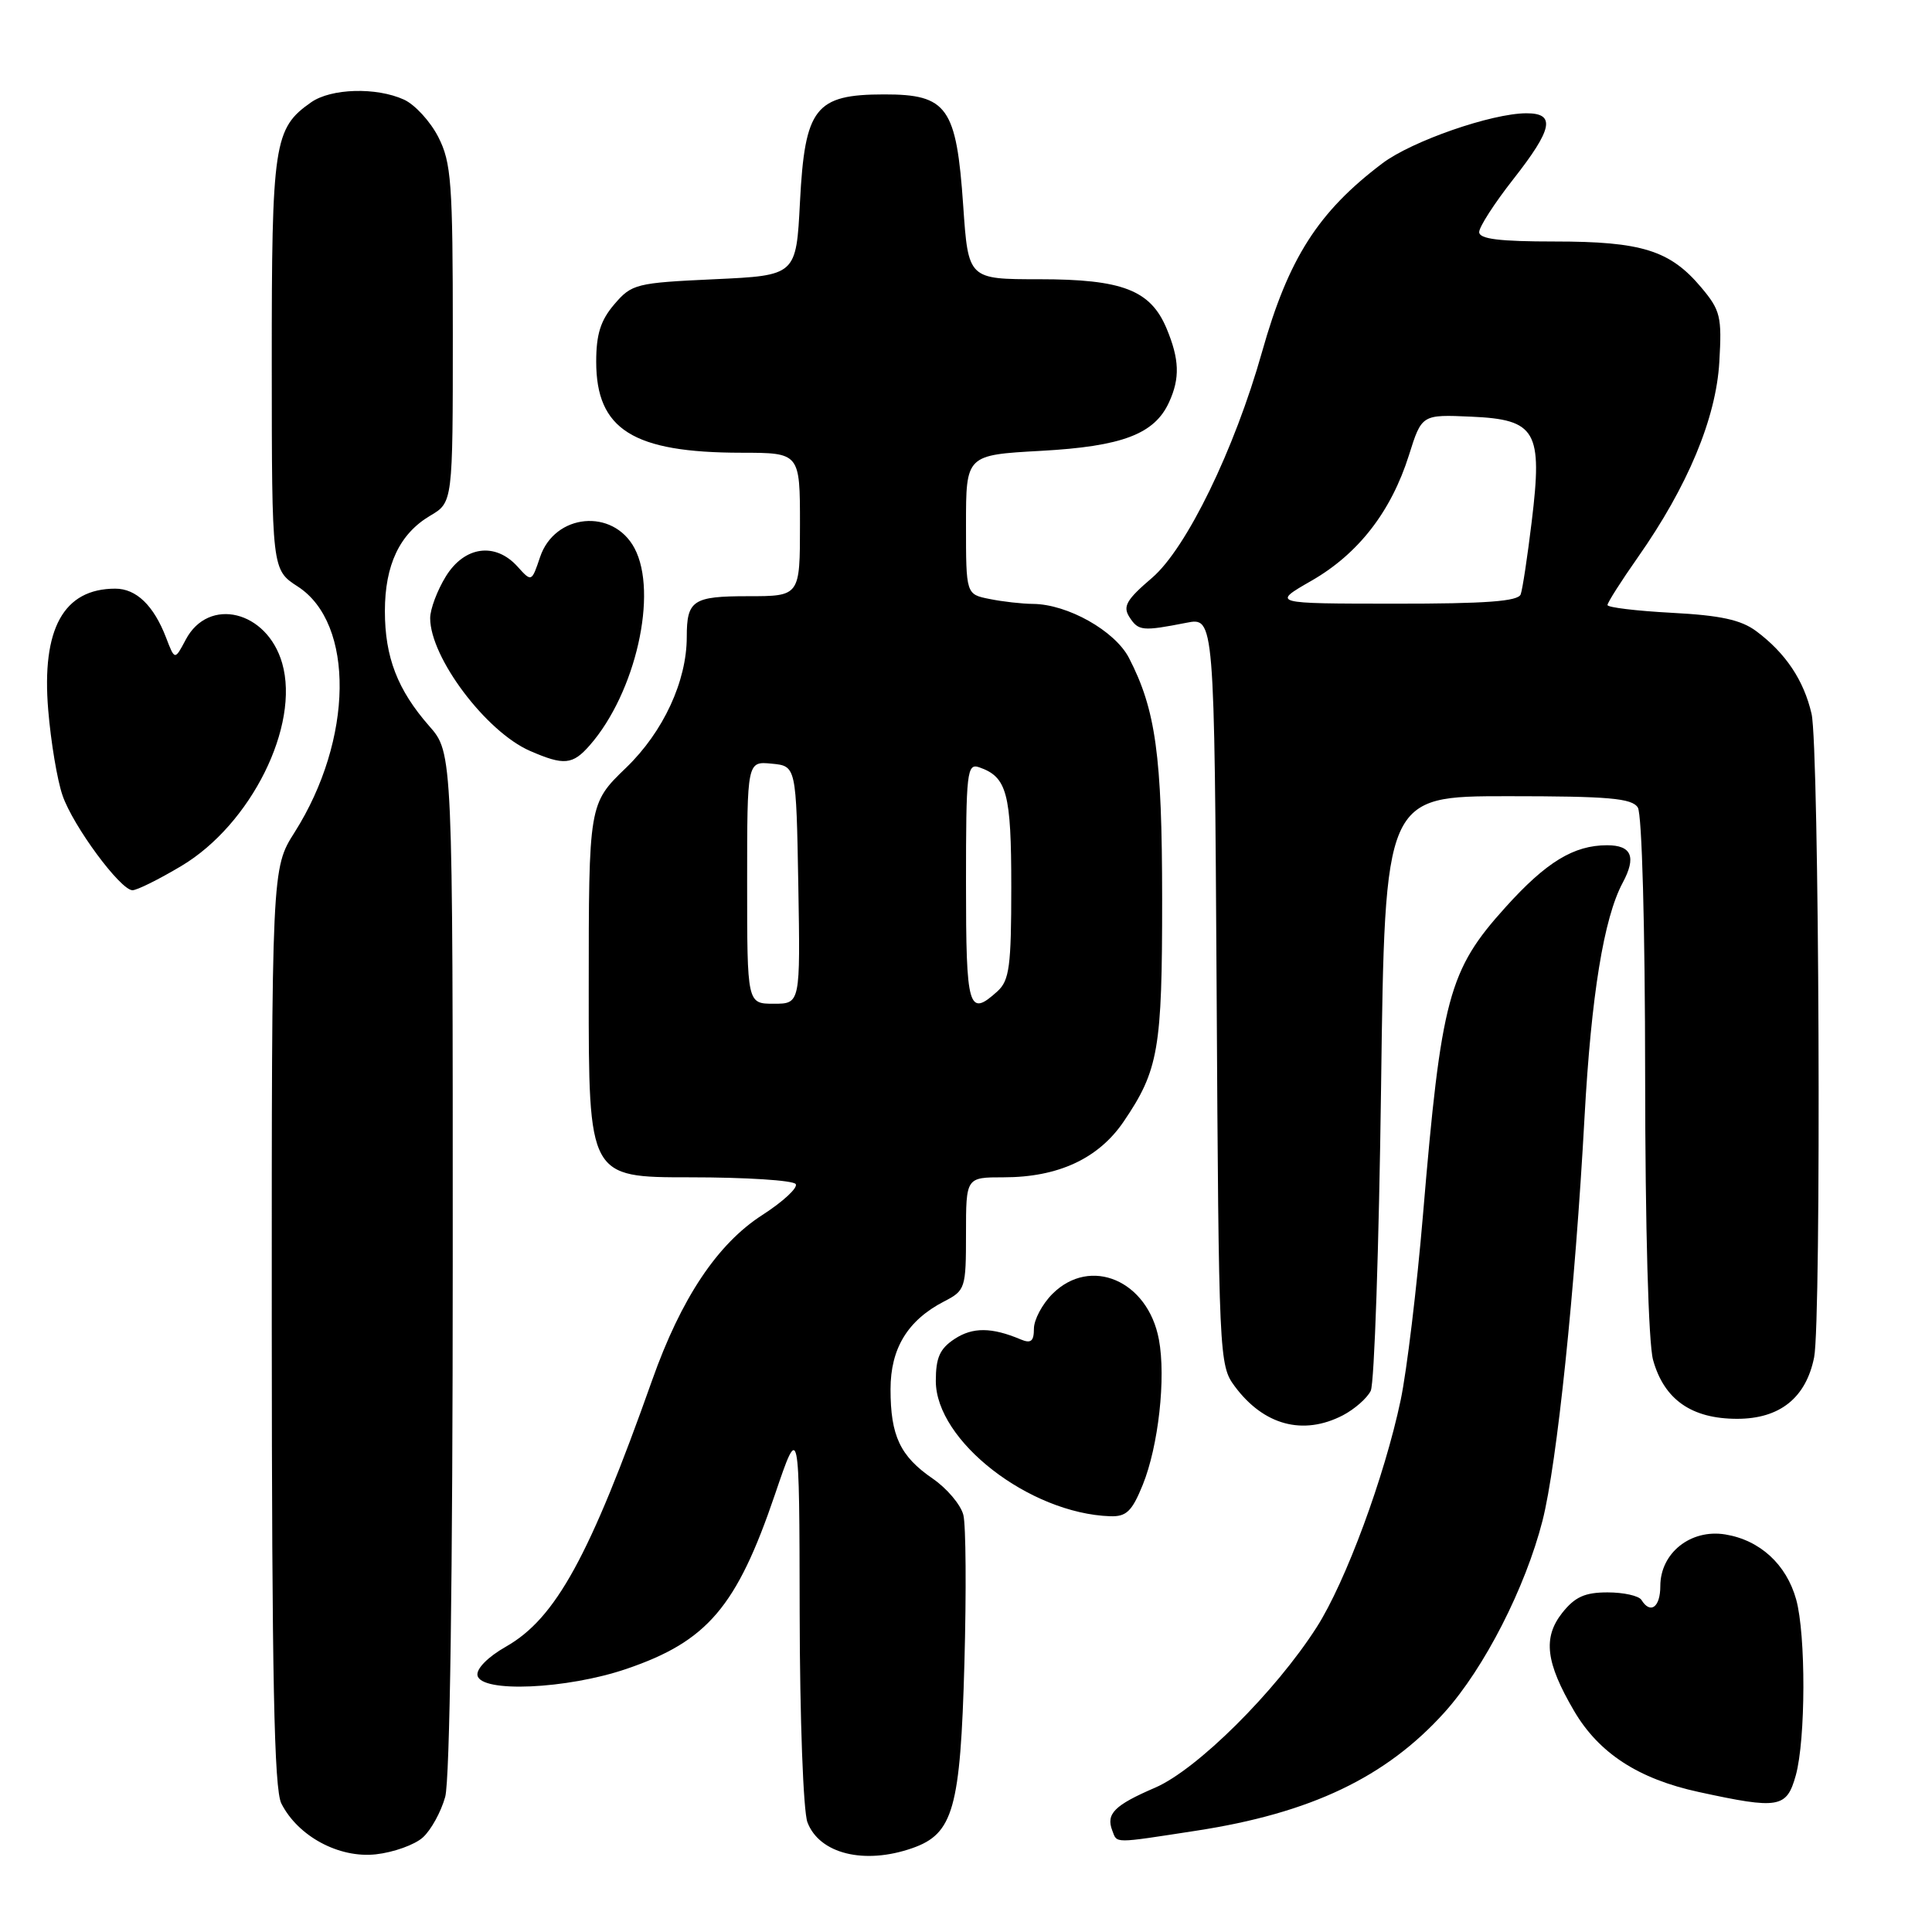 <?xml version="1.0" encoding="UTF-8" standalone="no"?>
<!DOCTYPE svg PUBLIC "-//W3C//DTD SVG 1.1//EN" "http://www.w3.org/Graphics/SVG/1.1/DTD/svg11.dtd" >
<svg xmlns="http://www.w3.org/2000/svg" xmlns:xlink="http://www.w3.org/1999/xlink" version="1.1" viewBox="0 0 256 256">
 <g >
 <path fill="currentColor"
d=" M 56.03 243.47 C 57.11 242.50 58.44 240.08 58.99 238.10 C 59.61 235.86 59.99 208.96 59.99 167.13 C 60.00 99.76 60.00 99.76 56.87 96.20 C 52.68 91.42 51.00 87.08 51.00 80.98 C 51.00 74.85 52.96 70.73 56.99 68.34 C 60.00 66.57 60.00 66.57 60.00 44.24 C 60.00 24.20 59.80 21.54 58.08 18.16 C 57.02 16.09 54.98 13.86 53.53 13.20 C 49.87 11.53 43.87 11.70 41.22 13.56 C 36.29 17.01 36.00 18.96 36.01 48.20 C 36.02 75.50 36.02 75.50 39.46 77.72 C 47.02 82.62 46.82 98.00 39.04 110.28 C 36.00 115.07 36.00 115.07 36.01 175.78 C 36.03 222.34 36.32 237.08 37.28 238.97 C 39.48 243.32 44.91 246.24 49.79 245.71 C 52.15 245.45 54.96 244.44 56.03 243.47 Z  M 120.88 244.89 C 126.32 242.99 127.26 239.68 127.79 220.35 C 128.05 210.92 127.99 202.09 127.65 200.74 C 127.31 199.39 125.47 197.21 123.57 195.91 C 119.28 192.96 118.00 190.26 118.00 184.09 C 118.00 178.67 120.27 174.95 125.09 172.45 C 127.91 171.00 128.00 170.72 128.00 163.47 C 128.00 156.00 128.00 156.00 132.98 156.00 C 140.21 156.00 145.55 153.52 148.88 148.63 C 153.52 141.80 154.00 139.02 153.99 119.10 C 153.98 100.09 153.14 94.04 149.59 87.17 C 147.73 83.59 141.47 80.06 136.88 80.02 C 135.43 80.01 132.84 79.72 131.13 79.37 C 128.00 78.75 128.00 78.75 128.00 69.52 C 128.00 60.29 128.00 60.29 137.93 59.74 C 148.70 59.15 152.99 57.52 154.91 53.29 C 156.37 50.10 156.28 47.61 154.58 43.53 C 152.45 38.44 148.73 37.00 137.70 37.00 C 128.30 37.00 128.30 37.00 127.63 27.25 C 126.73 14.19 125.53 12.50 117.15 12.51 C 108.01 12.52 106.65 14.27 106.00 26.77 C 105.50 36.50 105.50 36.50 94.66 37.00 C 84.30 37.48 83.71 37.62 81.41 40.31 C 79.59 42.43 79.00 44.28 79.00 47.92 C 79.00 56.92 83.88 59.98 98.25 59.99 C 106.00 60.00 106.00 60.00 106.00 69.50 C 106.00 79.00 106.00 79.00 99.11 79.00 C 91.81 79.00 91.00 79.54 91.00 84.40 C 91.00 90.26 87.89 96.97 82.98 101.71 C 78.01 106.50 78.01 106.50 78.01 131.25 C 78.00 156.00 78.00 156.00 91.44 156.00 C 98.83 156.00 105.13 156.40 105.44 156.90 C 105.74 157.39 103.75 159.23 101.02 160.99 C 95.07 164.81 90.26 172.01 86.41 182.89 C 78.13 206.25 73.63 214.45 67.04 218.19 C 64.66 219.54 63.10 221.12 63.27 222.00 C 63.72 224.33 75.09 223.83 83.00 221.14 C 93.73 217.49 97.62 212.92 102.68 198.04 C 105.92 188.50 105.92 188.50 105.96 213.68 C 105.98 227.69 106.44 240.02 106.99 241.46 C 108.57 245.64 114.53 247.11 120.88 244.89 Z  M 158.50 242.58 C 173.70 240.25 183.67 235.49 191.42 226.88 C 196.68 221.03 202.12 210.38 204.39 201.50 C 206.30 194.00 208.71 170.91 209.96 148.00 C 210.85 131.88 212.51 121.65 215.01 116.98 C 216.85 113.55 216.21 112.00 212.95 112.00 C 208.53 112.00 204.89 114.22 199.49 120.21 C 191.94 128.57 190.97 132.20 188.55 161.00 C 187.74 170.62 186.41 181.65 185.60 185.50 C 183.46 195.67 178.30 209.63 174.47 215.61 C 169.01 224.16 158.59 234.50 153.05 236.88 C 147.67 239.20 146.53 240.33 147.38 242.55 C 148.05 244.29 147.38 244.29 158.50 242.58 Z  M 237.95 235.25 C 239.27 230.49 239.30 216.61 238.00 211.93 C 236.70 207.28 233.20 204.07 228.60 203.32 C 224.02 202.58 220.00 205.78 220.00 210.17 C 220.00 212.97 218.69 213.93 217.50 212.00 C 217.16 211.45 215.14 211.00 213.01 211.00 C 209.99 211.00 208.68 211.60 206.99 213.73 C 204.42 217.01 204.82 220.30 208.57 226.70 C 211.85 232.30 217.10 235.72 225.10 237.45 C 235.72 239.76 236.74 239.58 237.95 235.25 Z  M 151.42 196.75 C 153.50 191.61 154.51 182.55 153.56 177.49 C 152.10 169.67 144.49 166.42 139.45 171.45 C 138.10 172.80 137.00 174.88 137.00 176.06 C 137.00 177.73 136.60 178.05 135.25 177.48 C 131.41 175.86 128.89 175.84 126.50 177.41 C 124.53 178.70 124.00 179.89 124.00 182.99 C 124.00 190.92 136.40 200.54 147.10 200.91 C 149.25 200.98 149.99 200.27 151.42 196.75 Z  M 177.93 187.54 C 179.48 186.73 181.15 185.27 181.63 184.29 C 182.11 183.30 182.72 165.18 183.00 144.00 C 183.50 105.50 183.50 105.50 199.79 105.50 C 213.18 105.50 216.24 105.77 217.02 107.00 C 217.57 107.87 217.98 122.85 217.99 142.50 C 218.00 162.67 218.43 178.01 219.04 180.20 C 220.50 185.45 224.14 188.00 230.18 188.00 C 235.83 188.00 239.30 185.23 240.38 179.86 C 241.36 174.97 241.06 98.95 240.04 94.58 C 239.01 90.13 236.61 86.54 232.71 83.63 C 230.69 82.13 227.98 81.54 221.52 81.20 C 216.84 80.95 213.00 80.49 213.00 80.17 C 213.00 79.85 214.81 77.00 217.03 73.84 C 223.64 64.42 227.39 55.42 227.82 47.95 C 228.17 41.95 227.97 41.11 225.40 38.06 C 221.29 33.18 217.53 32.00 206.03 32.00 C 198.67 32.00 196.00 31.67 196.00 30.75 C 196.00 30.06 198.03 26.92 200.50 23.77 C 205.76 17.07 206.17 15.00 202.25 15.01 C 197.65 15.02 187.10 18.69 183.19 21.63 C 174.66 28.07 170.73 34.22 167.23 46.62 C 163.58 59.57 157.21 72.66 152.66 76.56 C 149.24 79.48 148.74 80.36 149.67 81.79 C 150.85 83.61 151.39 83.66 157.21 82.52 C 160.91 81.79 160.91 81.79 161.21 131.32 C 161.49 179.82 161.54 180.91 163.60 183.68 C 167.44 188.86 172.66 190.26 177.93 187.54 Z  M 24.04 114.74 C 33.26 109.24 39.77 96.15 37.39 87.88 C 35.39 80.91 27.64 79.02 24.61 84.76 C 23.16 87.50 23.16 87.50 22.01 84.50 C 20.37 80.23 18.06 78.00 15.28 78.00 C 8.43 78.00 5.49 83.31 6.39 94.09 C 6.74 98.32 7.59 103.41 8.29 105.41 C 9.68 109.45 15.92 117.90 17.54 117.96 C 18.12 117.98 21.04 116.53 24.04 114.74 Z  M 78.15 98.75 C 84.23 91.81 87.23 78.56 84.07 72.63 C 81.22 67.31 73.50 68.04 71.56 73.82 C 70.44 77.14 70.44 77.14 68.57 75.07 C 65.62 71.81 61.55 72.37 59.08 76.37 C 57.94 78.22 57.00 80.71 57.00 81.91 C 57.00 87.12 64.41 96.97 70.23 99.50 C 74.73 101.46 75.88 101.35 78.15 98.75 Z  M 99.00 116.94 C 99.00 100.87 99.00 100.87 102.25 101.19 C 105.50 101.50 105.50 101.50 105.78 117.25 C 106.05 133.00 106.05 133.00 102.53 133.00 C 99.00 133.00 99.00 133.00 99.00 116.94 Z  M 128.00 117.03 C 128.00 102.26 128.13 101.11 129.75 101.67 C 133.43 102.95 134.00 105.08 134.00 117.54 C 134.00 128.04 133.75 129.91 132.17 131.35 C 128.33 134.83 128.00 133.71 128.00 117.03 Z  M 173.76 76.96 C 179.98 73.40 184.33 67.79 186.69 60.32 C 188.39 54.92 188.39 54.92 194.94 55.21 C 203.56 55.59 204.42 57.09 202.96 69.11 C 202.40 73.73 201.75 78.06 201.50 78.75 C 201.18 79.68 196.91 80.00 184.78 79.99 C 168.50 79.98 168.50 79.98 173.76 76.96 Z "/>
</g>
</svg>
